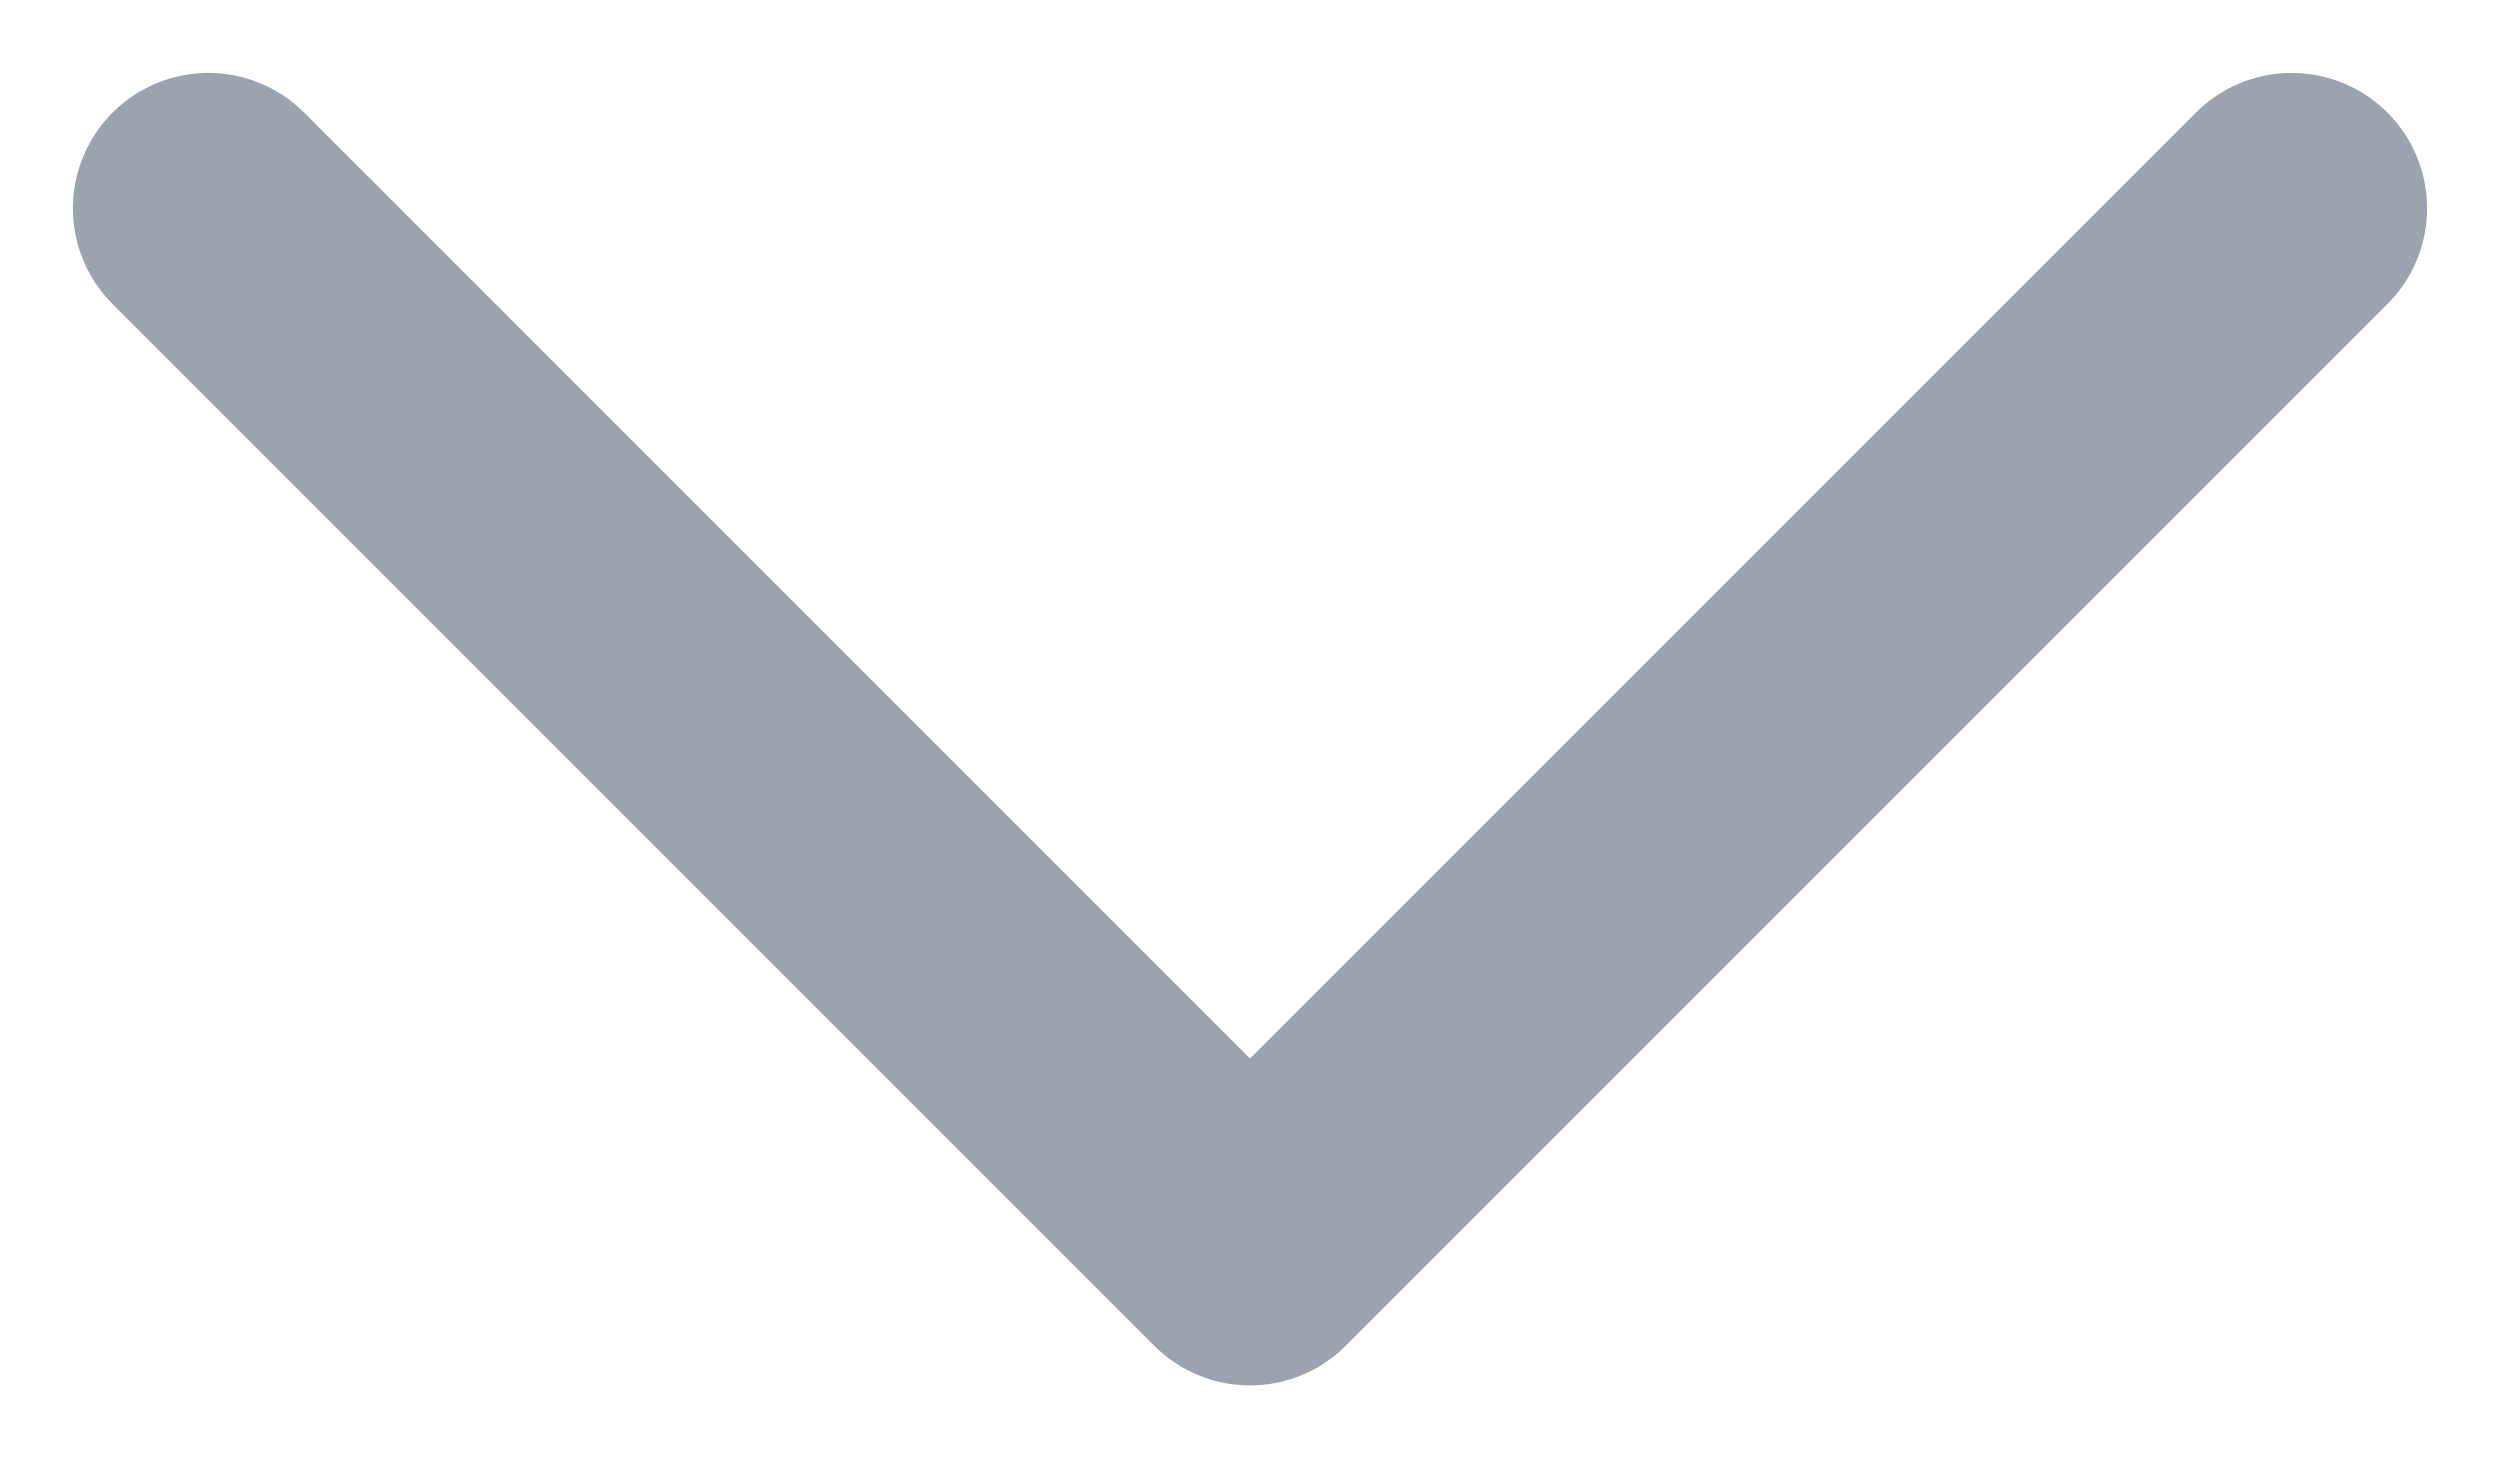 <svg width="12" height="7" viewBox="0 0 12 7" fill="none" xmlns="http://www.w3.org/2000/svg">
<path d="M1 1L6 6L11 1" stroke="#9CA3AF" stroke-width="1.3" stroke-linecap="round" stroke-linejoin="round"/>
</svg>
